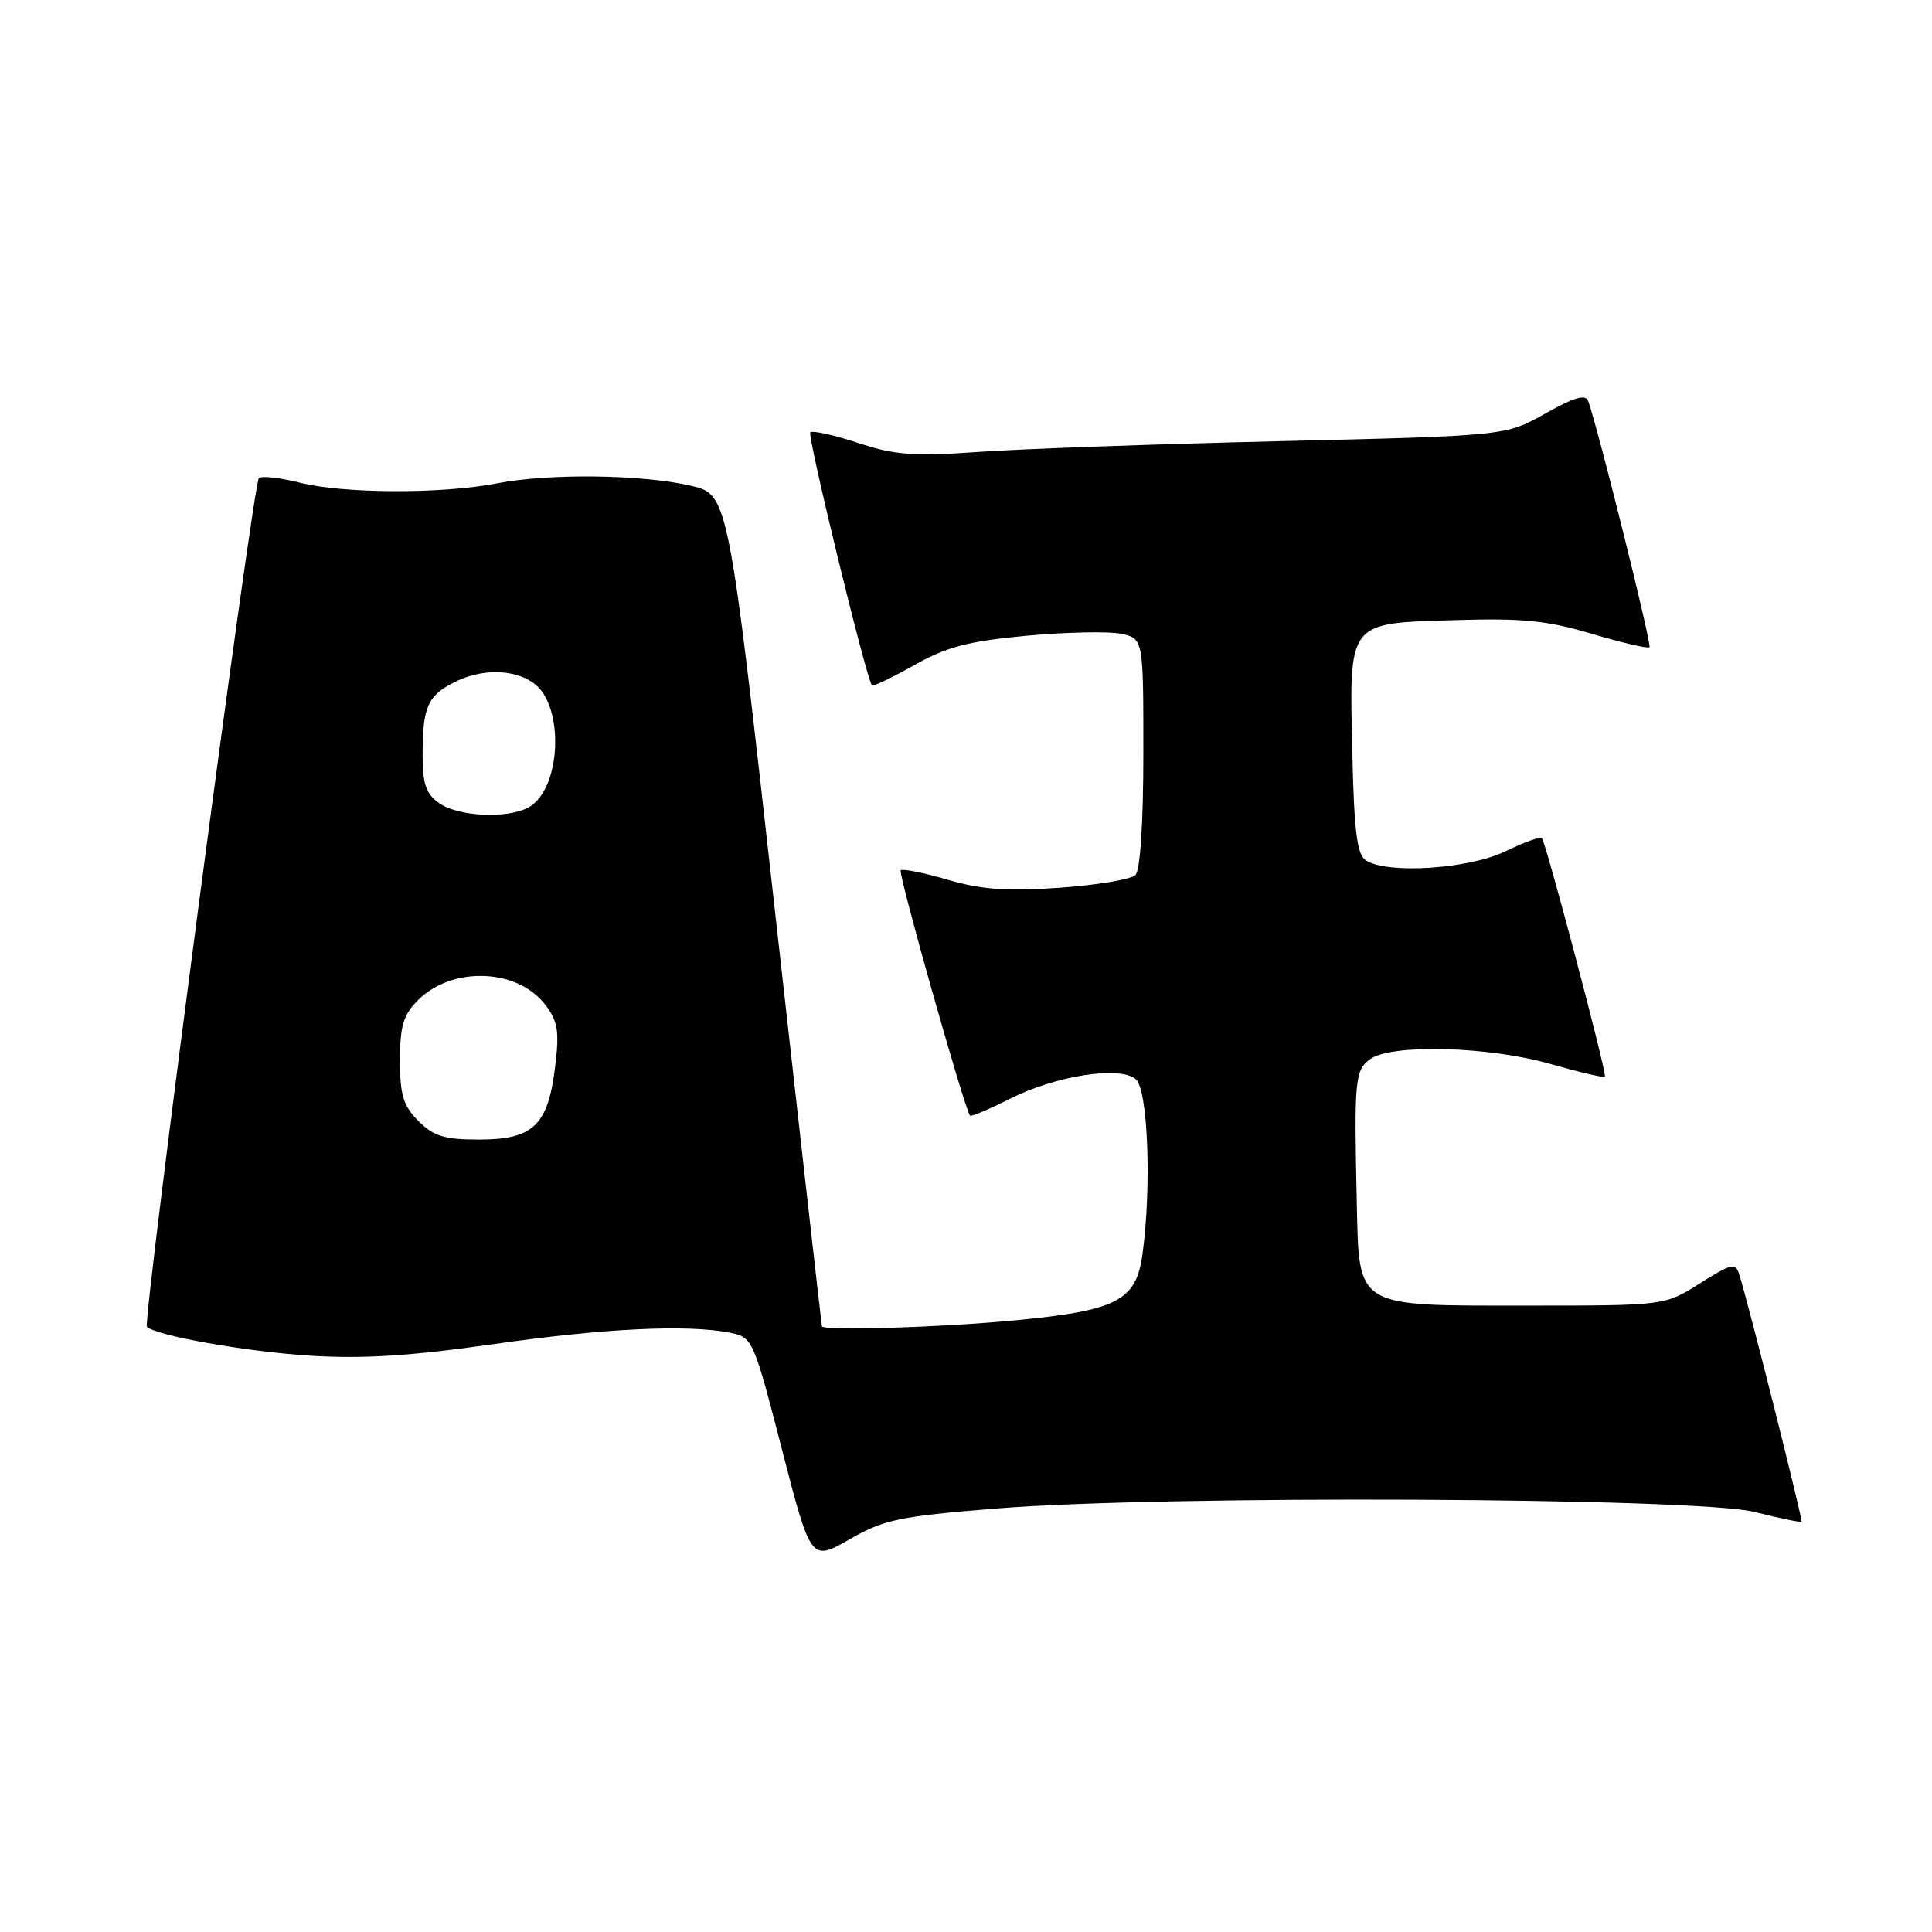 <?xml version="1.0" encoding="UTF-8" standalone="no"?>
<!DOCTYPE svg PUBLIC "-//W3C//DTD SVG 1.1//EN" "http://www.w3.org/Graphics/SVG/1.1/DTD/svg11.dtd" >
<svg xmlns="http://www.w3.org/2000/svg" xmlns:xlink="http://www.w3.org/1999/xlink" version="1.1" viewBox="0 0 256 256">
 <g >
 <path fill="currentColor"
d=" M 132.08 199.88 C 154.07 198.09 224.89 198.42 232.49 200.34 C 235.79 201.17 238.58 201.75 238.71 201.63 C 238.91 201.42 231.70 172.80 230.46 168.87 C 229.96 167.29 229.43 167.41 225.25 170.05 C 220.61 173.00 220.61 173.00 202.30 173.00 C 179.38 173.00 180.10 173.44 179.78 159.25 C 179.42 143.11 179.54 141.81 181.54 140.35 C 184.34 138.30 197.26 138.64 205.44 140.98 C 209.25 142.07 212.50 142.83 212.66 142.67 C 212.97 142.36 204.89 111.80 204.31 111.06 C 204.11 110.82 201.93 111.61 199.45 112.81 C 194.65 115.14 183.89 115.85 181.00 114.02 C 179.82 113.28 179.43 110.27 179.19 99.79 C 178.78 82.18 178.45 82.60 192.78 82.17 C 201.75 81.89 205.01 82.22 210.95 83.99 C 214.93 85.17 218.36 85.97 218.57 85.76 C 218.89 85.44 211.89 57.31 210.46 53.18 C 210.12 52.19 208.66 52.60 204.75 54.80 C 199.50 57.75 199.50 57.75 169.50 58.46 C 153.00 58.85 135.00 59.49 129.50 59.89 C 121.05 60.49 118.60 60.30 113.69 58.69 C 110.50 57.64 107.66 57.01 107.37 57.29 C 106.94 57.72 114.77 89.88 115.54 90.82 C 115.68 90.99 118.21 89.78 121.15 88.13 C 125.47 85.70 128.32 84.96 136.00 84.24 C 141.22 83.76 146.85 83.64 148.50 83.97 C 151.50 84.59 151.50 84.59 151.50 99.75 C 151.50 108.97 151.09 115.31 150.45 115.95 C 149.88 116.52 145.36 117.28 140.42 117.63 C 133.46 118.12 130.12 117.89 125.61 116.58 C 122.41 115.64 119.59 115.08 119.35 115.32 C 118.97 115.69 127.81 146.96 128.53 147.82 C 128.68 147.99 131.03 147.00 133.76 145.62 C 139.85 142.54 148.34 141.20 150.49 142.99 C 152.11 144.34 152.61 157.29 151.38 166.21 C 150.54 172.37 148.02 173.67 134.40 174.96 C 124.54 175.90 109.13 176.37 108.91 175.75 C 108.86 175.61 106.05 150.75 102.66 120.50 C 96.50 65.50 96.50 65.50 91.50 64.35 C 85.06 62.86 72.76 62.71 65.89 64.04 C 58.54 65.47 45.52 65.42 39.71 63.95 C 37.08 63.29 34.64 63.02 34.30 63.36 C 33.52 64.14 18.87 175.20 19.47 175.80 C 20.65 176.98 32.53 179.09 41.00 179.63 C 48.04 180.08 54.34 179.68 65.29 178.12 C 80.08 176.00 91.10 175.47 96.76 176.60 C 99.72 177.19 99.84 177.46 103.61 192.05 C 107.45 206.89 107.45 206.89 112.56 203.97 C 117.15 201.34 119.14 200.92 132.08 199.88 Z  M 55.45 148.55 C 53.43 146.52 53.00 145.10 53.00 140.50 C 53.00 135.94 53.44 134.47 55.39 132.52 C 59.94 127.97 68.66 128.32 72.31 133.21 C 73.94 135.40 74.14 136.72 73.54 141.49 C 72.59 149.15 70.62 151.00 63.45 151.00 C 58.90 151.00 57.47 150.56 55.45 148.55 Z  M 58.22 106.44 C 56.44 105.20 56.00 103.92 56.00 100.03 C 56.00 93.73 56.64 92.24 60.07 90.46 C 63.69 88.59 67.98 88.60 70.66 90.48 C 74.86 93.41 74.40 104.65 69.99 107.01 C 67.18 108.51 60.73 108.20 58.22 106.44 Z "/>
</g>
</svg>